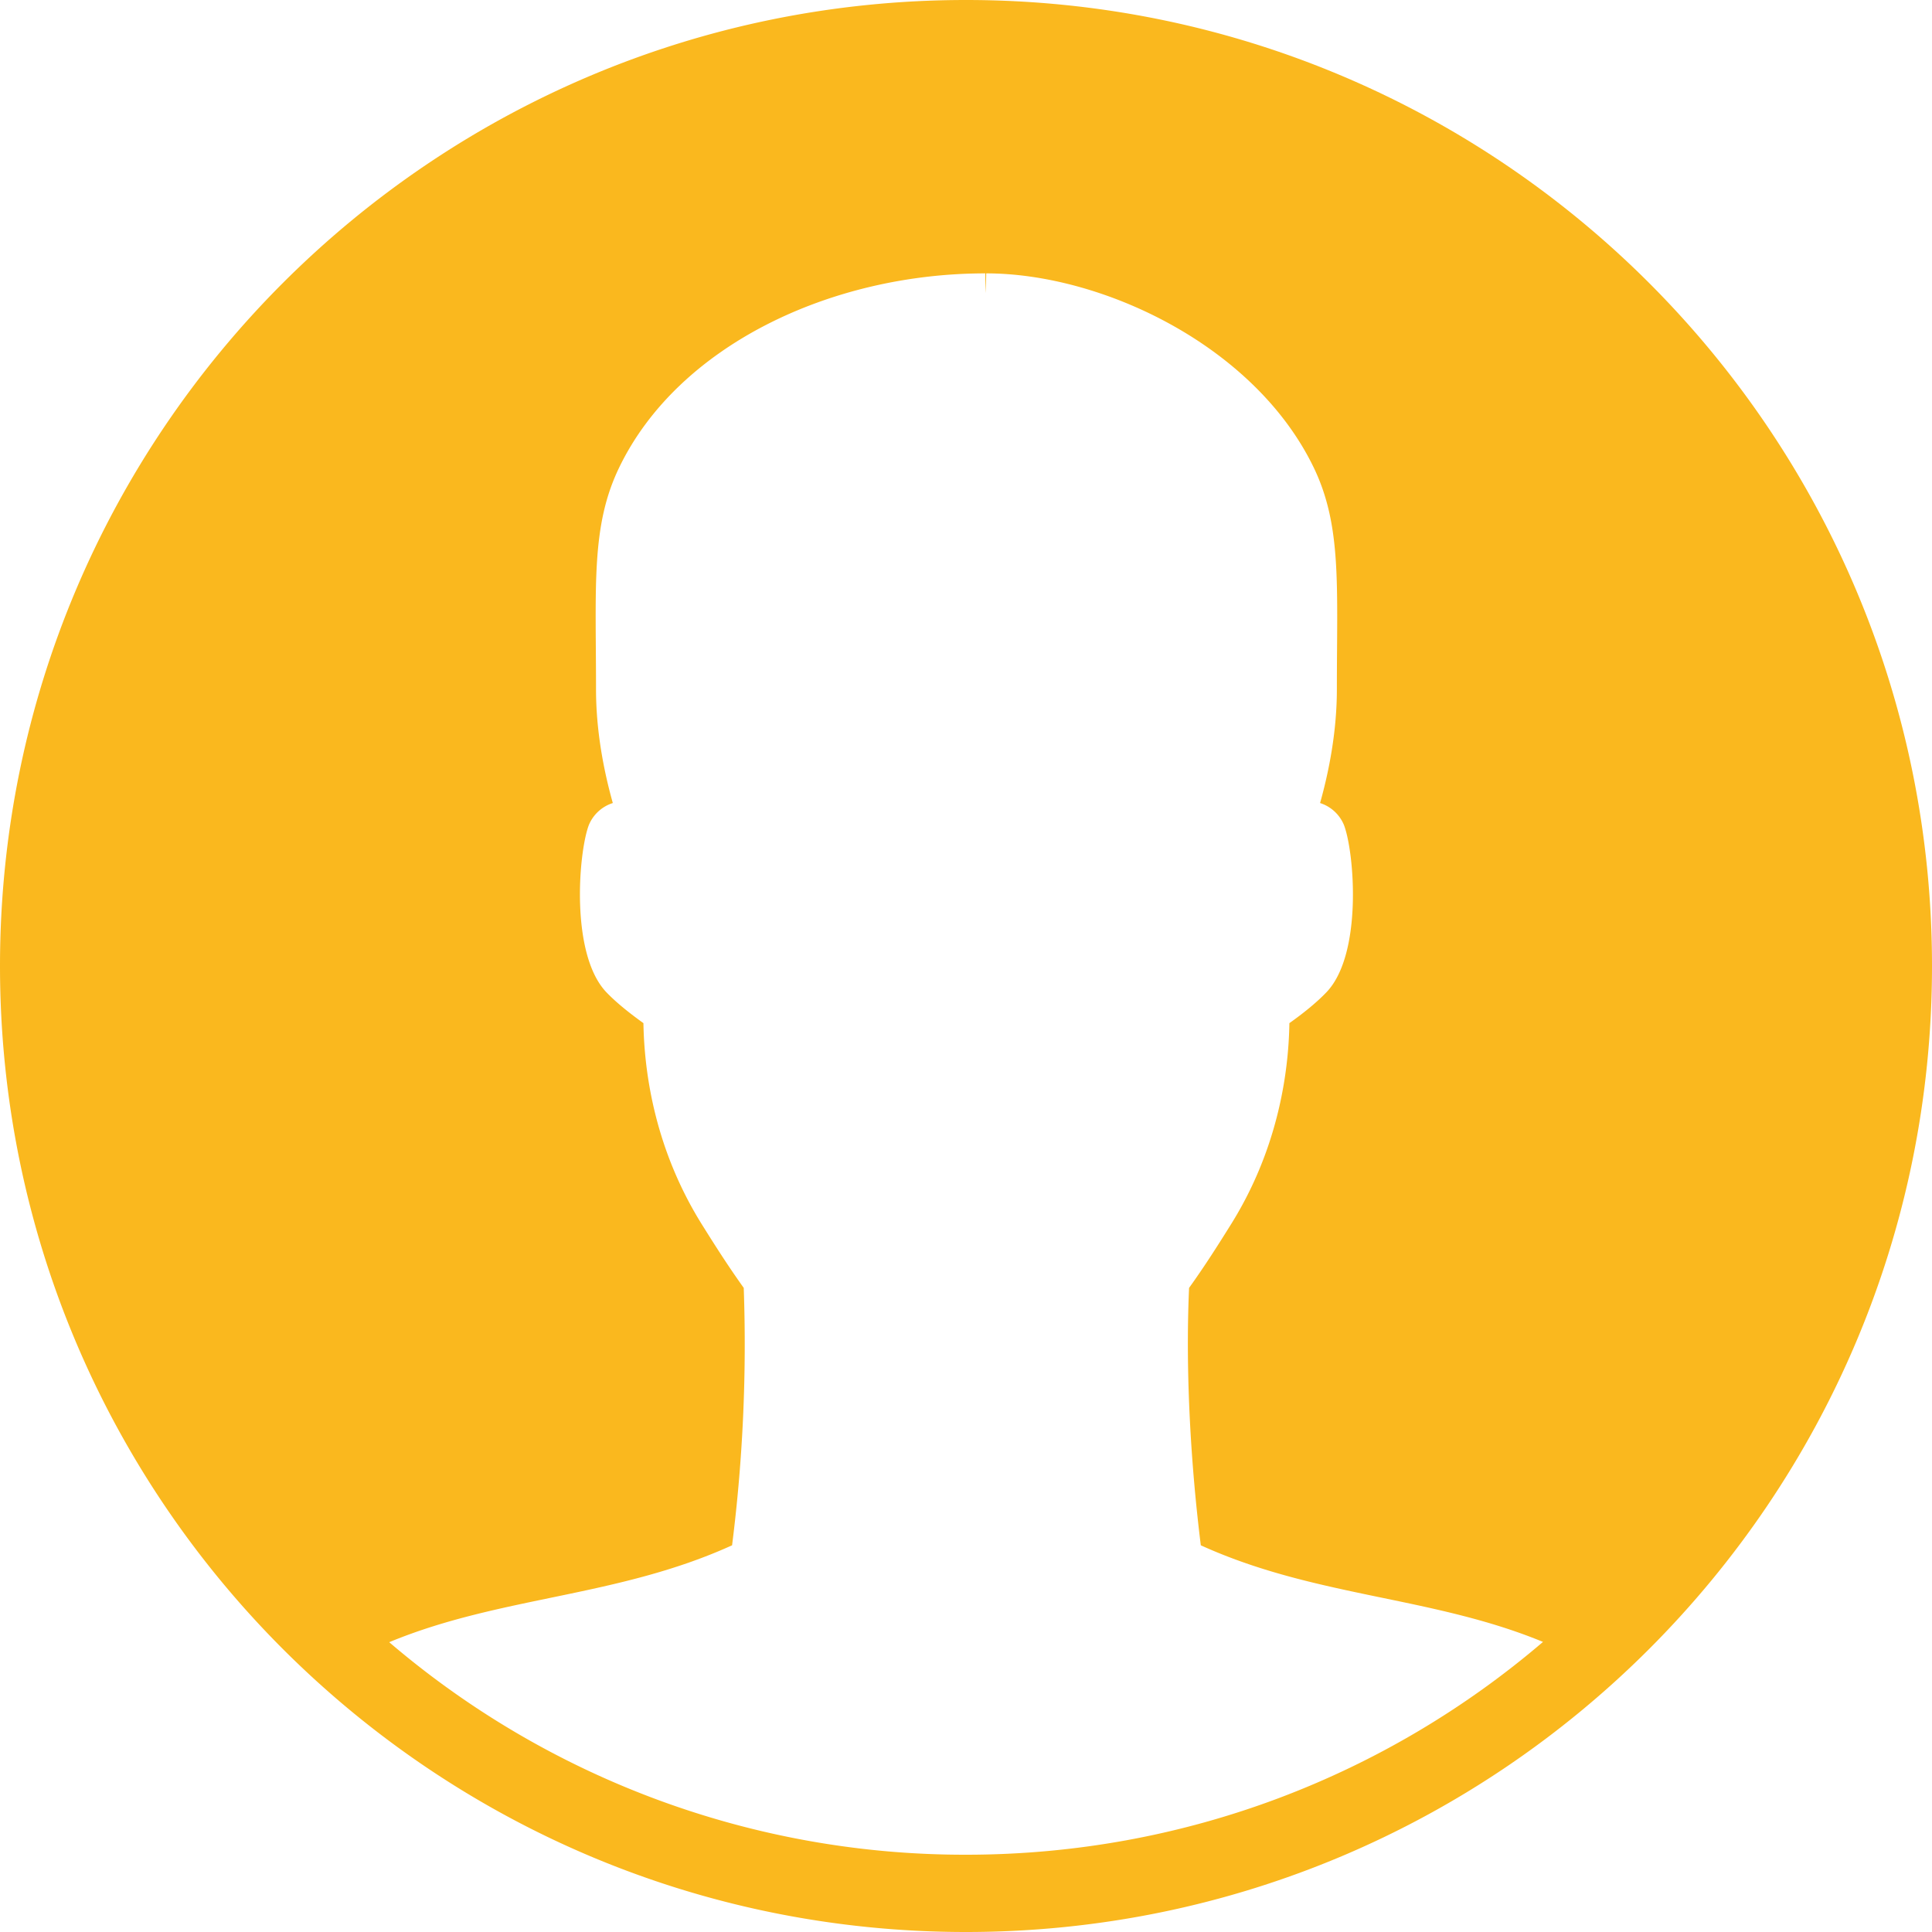 <svg width="26" height="26" xmlns="http://www.w3.org/2000/svg">
  <path d="M26 13c0 7.18-5.82 13-13 13S0 20.18 0 13 5.82 0 13 0s13 5.82 13 13zm-5.235 9.096a3.17 3.17 0 0 0-.015-.006c-1.49-.611-3.055-.596-4.59-1.294-.13-1.044-.21-2.3-.158-3.464.22-.306.407-.604.557-.844.628-1 .782-2.02.793-2.719.189-.134.366-.277.499-.416.489-.511.376-1.881.236-2.249a.518.518 0 0 0-.322-.297c.123-.438.226-.972.226-1.532 0-1.395.067-2.198-.312-2.984-.792-1.639-2.847-2.612-4.407-2.612-.001.08-.004.17-.01.266l-.002-.266c-2.08 0-4.136.973-4.927 2.612-.38.786-.312 1.589-.312 2.984 0 .56.103 1.094.226 1.532a.518.518 0 0 0-.323.297c-.139.368-.252 1.738.237 2.25.132.138.31.28.498.415.012.7.165 1.718.793 2.719.15.24.338.538.557.844a21.548 21.548 0 0 1-.157 3.464c-1.536.698-3.1.683-4.59 1.294a3.17 3.17 0 0 0-.024.01A11.913 11.913 0 0 0 13 24.96c2.964 0 5.676-1.078 7.765-2.864z" fill="#fab81e" fill-rule="nonzero"/>
</svg>